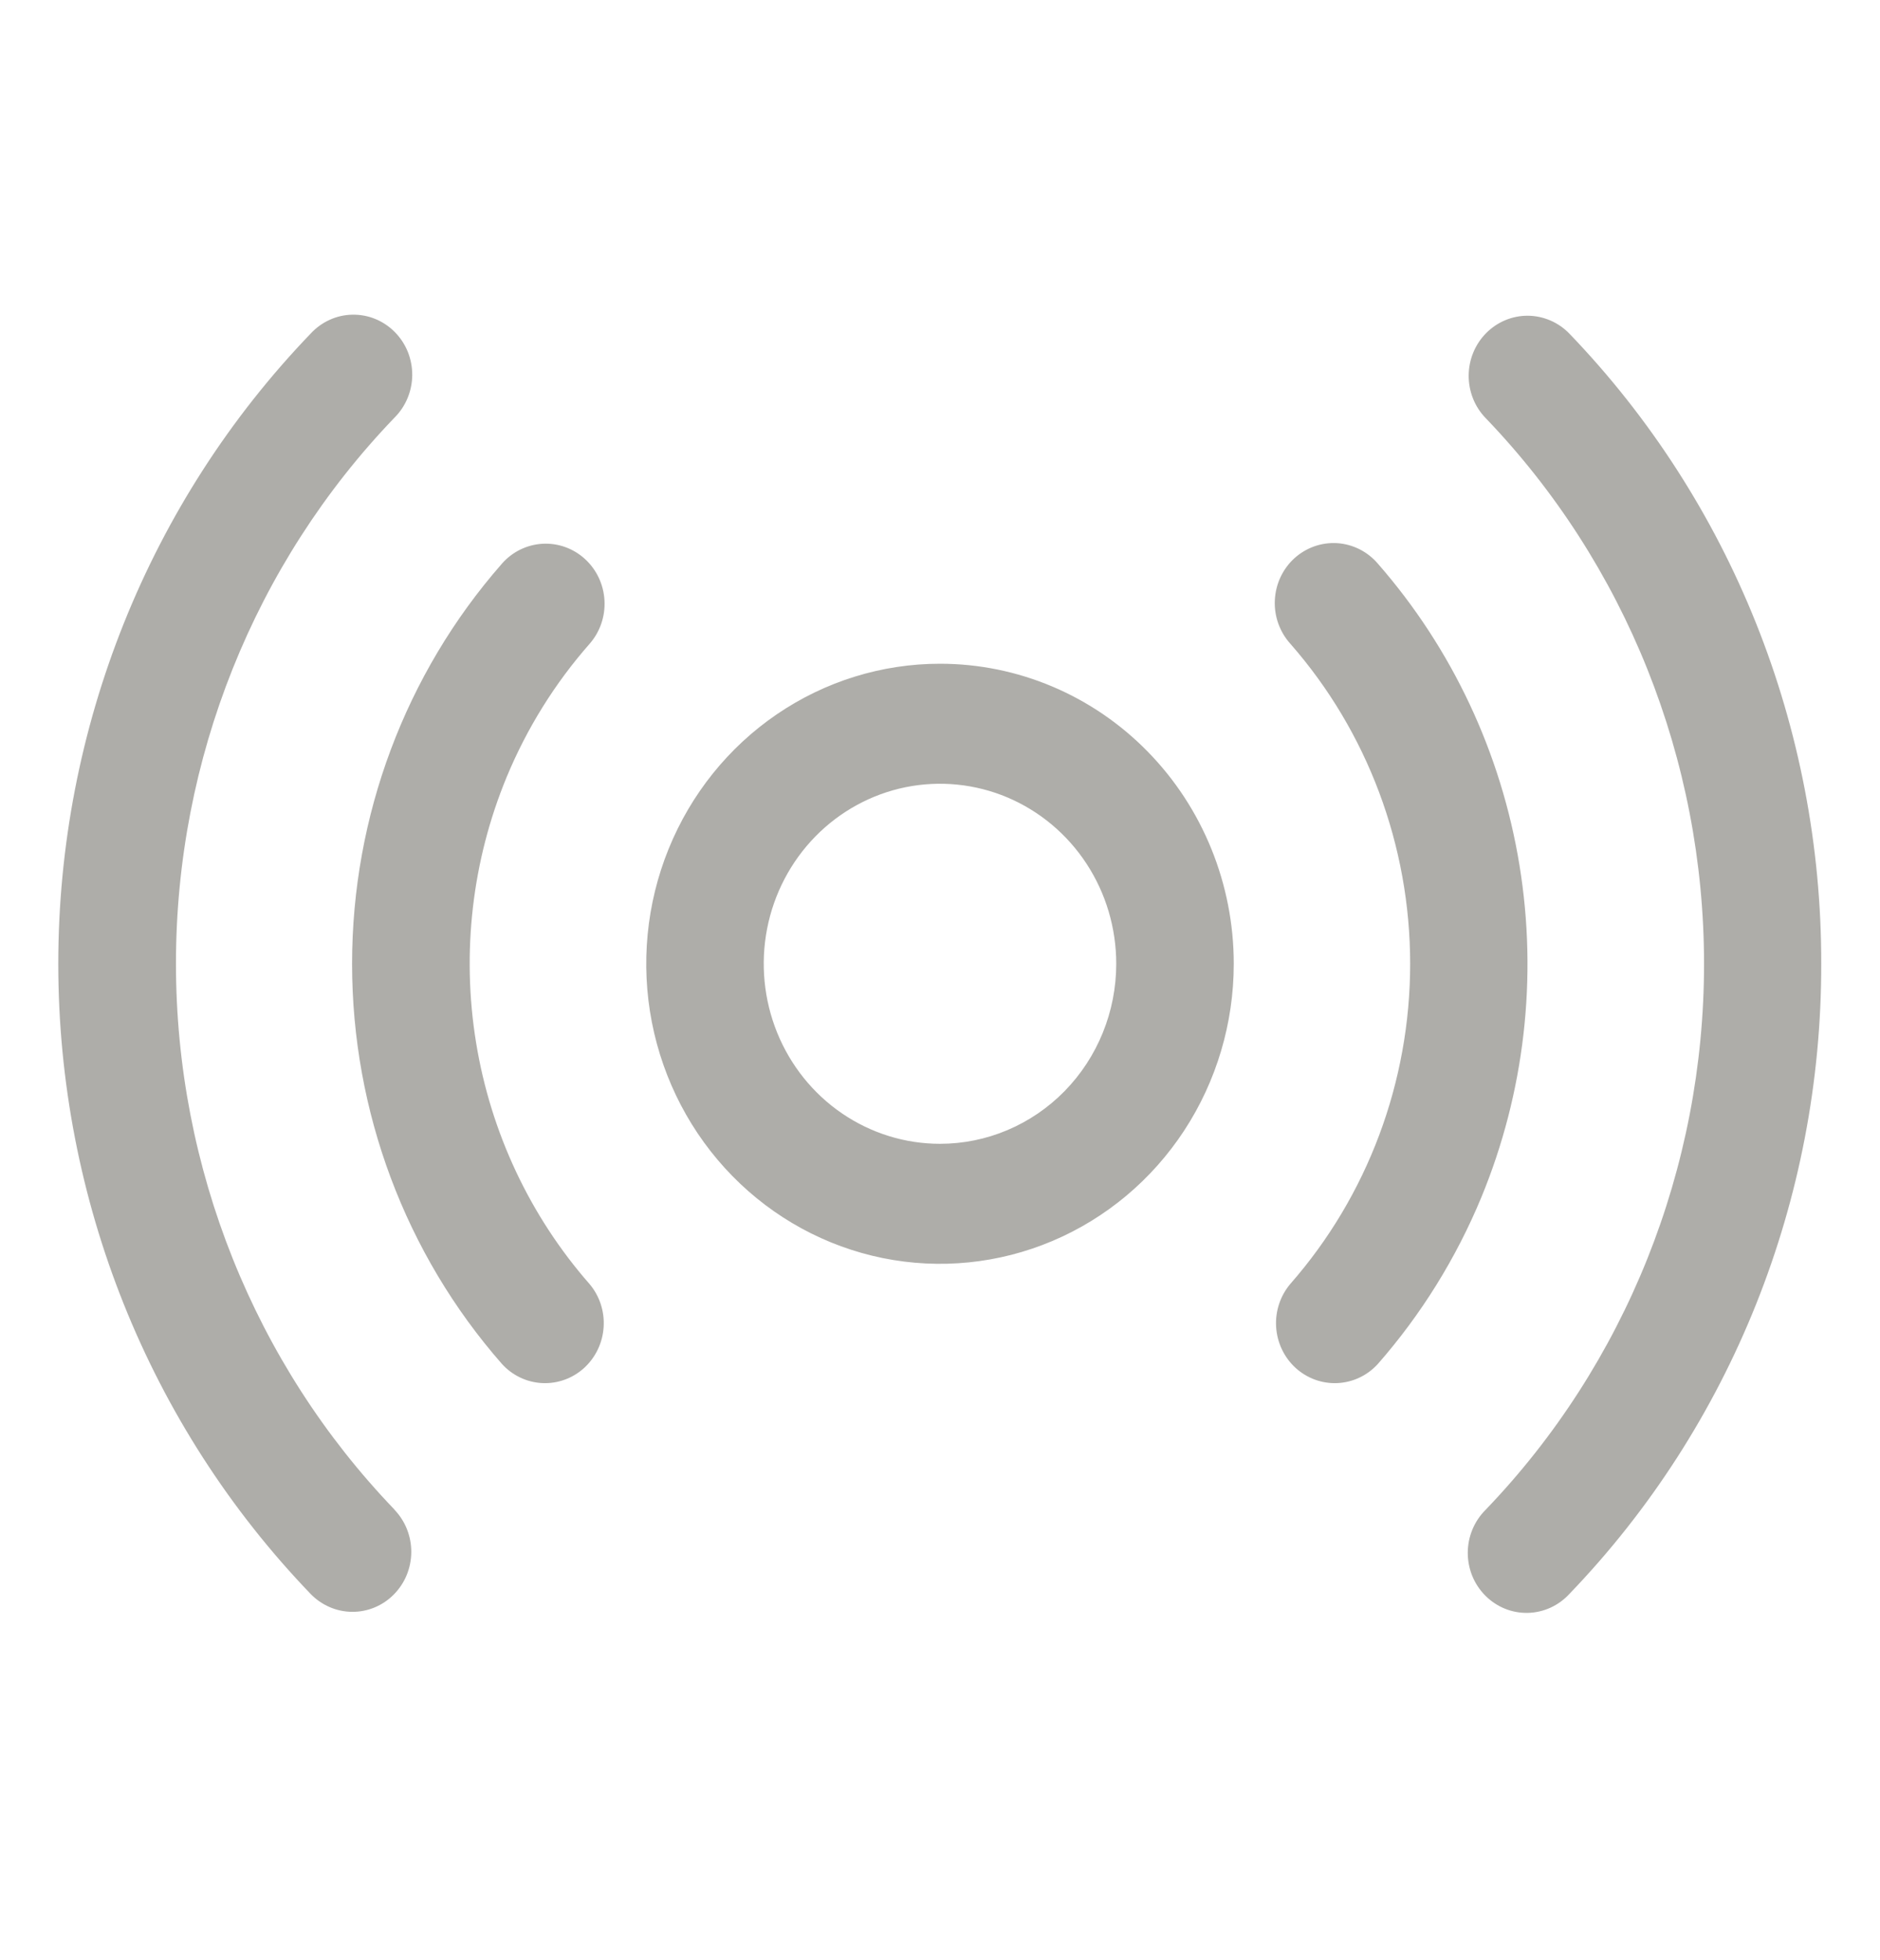 <svg width="47" height="49" viewBox="0 0 47 49" fill="none" xmlns="http://www.w3.org/2000/svg">
<g id="Broadcast">
<path id="Vector" d="M23.5 16.591C22.047 16.591 20.628 17.031 19.42 17.855C18.212 18.679 17.271 19.85 16.715 21.221C16.159 22.591 16.014 24.099 16.297 25.554C16.581 27.009 17.28 28.345 18.307 29.394C19.334 30.443 20.643 31.157 22.067 31.447C23.492 31.736 24.968 31.588 26.31 31.02C27.652 30.452 28.799 29.491 29.606 28.258C30.413 27.024 30.844 25.574 30.844 24.091C30.844 22.102 30.07 20.194 28.693 18.788C27.316 17.381 25.448 16.591 23.5 16.591ZM23.5 28.591C22.628 28.591 21.777 28.327 21.052 27.832C20.327 27.338 19.763 26.635 19.429 25.813C19.096 24.991 19.008 24.086 19.178 23.213C19.348 22.34 19.768 21.538 20.384 20.909C21 20.28 21.786 19.851 22.64 19.677C23.495 19.504 24.381 19.593 25.186 19.933C25.991 20.274 26.68 20.851 27.164 21.591C27.648 22.331 27.906 23.201 27.906 24.091C27.906 25.284 27.442 26.429 26.616 27.273C25.789 28.117 24.669 28.591 23.5 28.591ZM37.033 29.93C36.402 31.453 35.528 32.86 34.448 34.092C34.186 34.381 33.824 34.554 33.438 34.572C33.053 34.591 32.677 34.454 32.389 34.192C32.102 33.929 31.928 33.562 31.903 33.169C31.879 32.776 32.007 32.389 32.259 32.092C34.188 29.892 35.254 27.044 35.254 24.092C35.254 21.14 34.188 18.291 32.259 16.092C32.127 15.946 32.025 15.774 31.958 15.588C31.891 15.4 31.861 15.202 31.871 15.003C31.88 14.804 31.928 14.609 32.011 14.43C32.095 14.25 32.213 14.089 32.358 13.956C32.504 13.824 32.673 13.722 32.857 13.657C33.041 13.592 33.236 13.565 33.431 13.577C33.625 13.59 33.815 13.642 33.99 13.73C34.164 13.818 34.32 13.941 34.448 14.091C36.302 16.211 37.53 18.824 37.987 21.628C38.445 24.432 38.114 27.311 37.033 29.93ZM12.668 19.42C11.801 21.515 11.536 23.819 11.902 26.062C12.268 28.306 13.25 30.397 14.735 32.092C14.988 32.389 15.116 32.776 15.091 33.169C15.067 33.562 14.892 33.929 14.605 34.192C14.318 34.454 13.941 34.591 13.556 34.572C13.171 34.554 12.808 34.381 12.547 34.092C10.135 31.343 8.802 27.782 8.802 24.092C8.802 20.401 10.135 16.84 12.547 14.091C12.806 13.794 13.171 13.615 13.561 13.592C13.95 13.57 14.332 13.706 14.623 13.972C14.914 14.237 15.09 14.609 15.112 15.007C15.134 15.405 15.001 15.795 14.741 16.092C13.874 17.077 13.174 18.201 12.668 19.42ZM45.531 24.091C45.54 29.982 43.279 35.639 39.236 39.841C39.102 39.987 38.941 40.104 38.762 40.186C38.584 40.267 38.391 40.312 38.195 40.316C37.999 40.32 37.804 40.285 37.622 40.211C37.44 40.137 37.275 40.027 37.135 39.887C36.995 39.747 36.884 39.58 36.808 39.396C36.733 39.211 36.694 39.013 36.694 38.813C36.695 38.613 36.734 38.415 36.811 38.231C36.887 38.047 36.999 37.88 37.139 37.741C40.64 34.099 42.601 29.198 42.601 24.095C42.601 18.991 40.64 14.091 37.139 10.448C36.865 10.165 36.714 9.781 36.717 9.383C36.72 8.984 36.878 8.604 37.156 8.324C37.434 8.045 37.809 7.889 38.199 7.892C38.589 7.896 38.962 8.057 39.236 8.341C43.279 12.543 45.54 18.2 45.531 24.091ZM9.861 37.737C9.996 37.878 10.103 38.044 10.175 38.227C10.247 38.41 10.284 38.605 10.282 38.802C10.28 38.999 10.241 39.194 10.165 39.376C10.09 39.557 9.98 39.721 9.842 39.86C9.705 39.998 9.542 40.107 9.363 40.181C9.184 40.255 8.992 40.292 8.799 40.29C8.607 40.288 8.416 40.248 8.238 40.17C8.06 40.093 7.899 39.981 7.764 39.841C3.722 35.638 1.457 29.982 1.457 24.091C1.457 18.2 3.722 12.544 7.764 8.341C7.898 8.195 8.059 8.078 8.238 7.996C8.416 7.914 8.609 7.87 8.805 7.866C9.001 7.862 9.196 7.897 9.378 7.971C9.56 8.045 9.725 8.155 9.865 8.295C10.005 8.435 10.116 8.602 10.192 8.786C10.267 8.971 10.306 9.169 10.306 9.369C10.305 9.569 10.266 9.767 10.189 9.951C10.113 10.135 10.001 10.302 9.861 10.441C6.36 14.083 4.399 18.983 4.399 24.087C4.399 29.191 6.36 34.091 9.861 37.733V37.737Z" fill="#AEADA9"/>
</g>
</svg>
